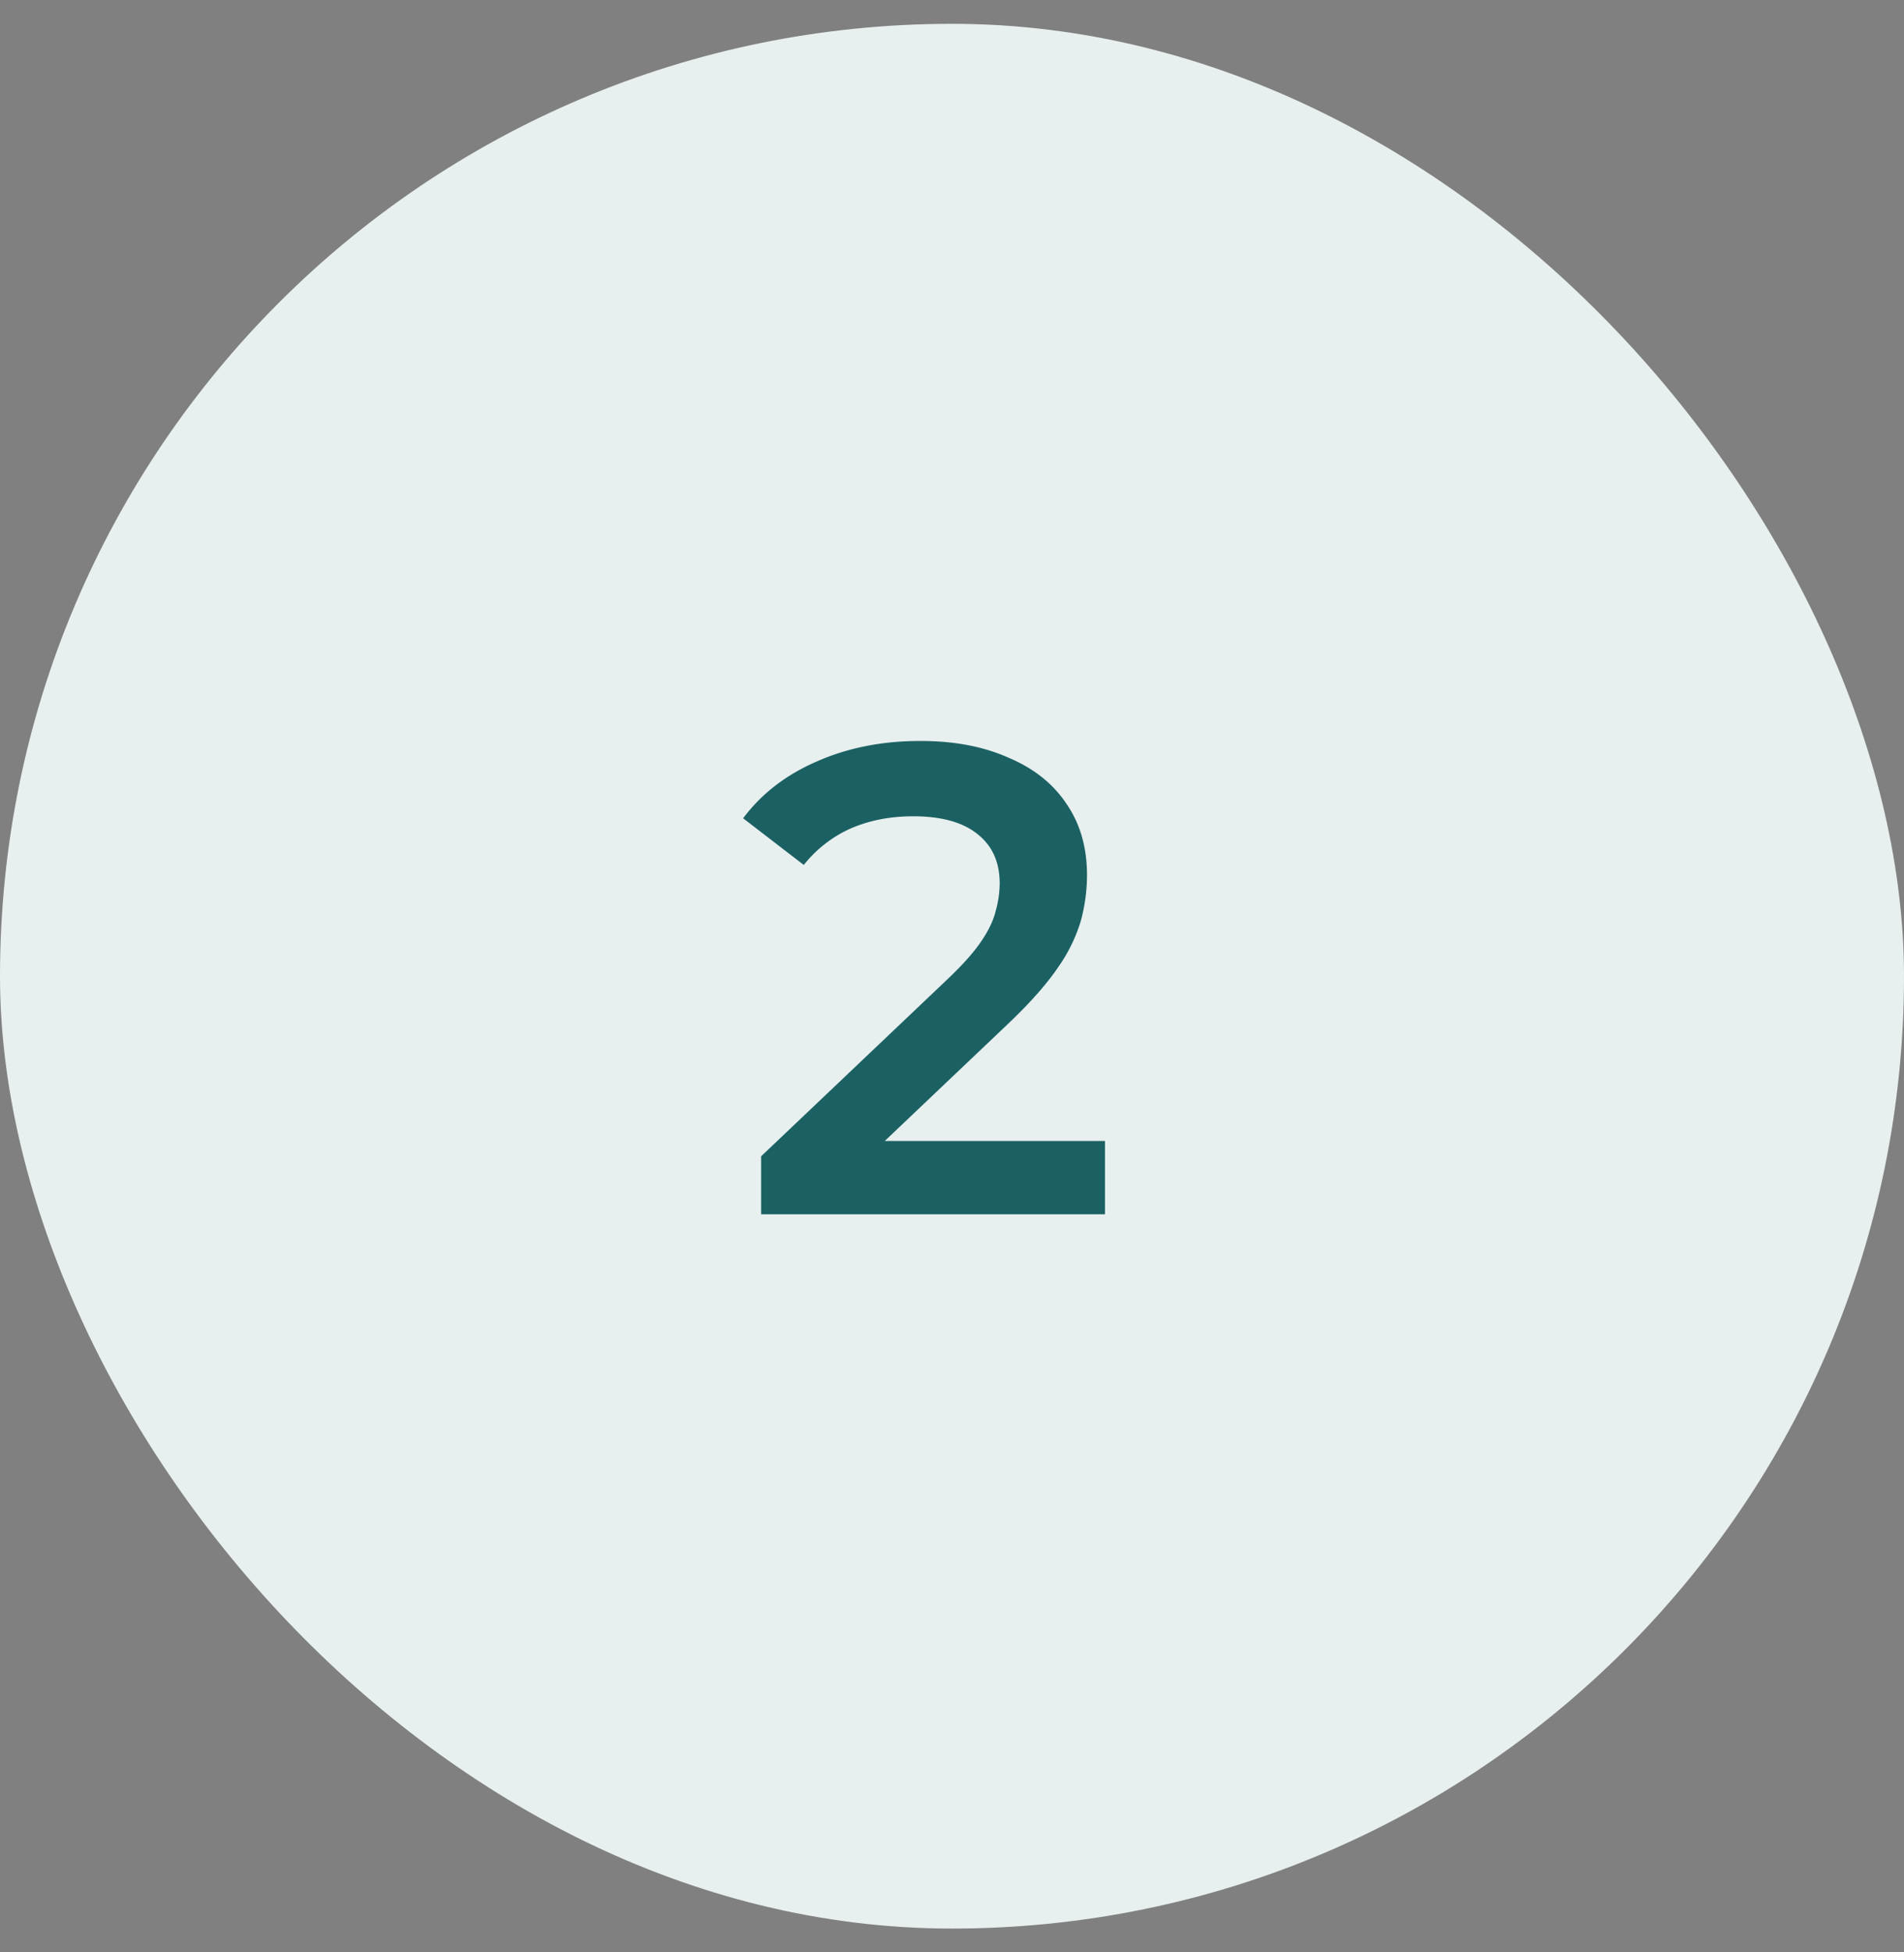 <svg width="40" height="41" viewBox="0 0 40 41" fill="none" xmlns="http://www.w3.org/2000/svg"><rect x="0" y="0" width="40" height="41" fill="#808080" stroke="none"/><rect y=".5" width="40" height="40" rx="20" fill="#E8EFEF"></rect><path d="M15.99 25.5v-1.218l3.892-3.696c.327-.308.57-.579.728-.812.159-.233.261-.448.308-.644a2.19 2.19 0 00.084-.574c0-.448-.154-.793-.462-1.036-.308-.252-.76-.378-1.358-.378-.476 0-.91.084-1.302.252a2.633 2.633 0 00-.994.77l-1.274-.98c.383-.513.896-.91 1.54-1.19.653-.29 1.381-.434 2.184-.434.71 0 1.325.117 1.848.35.532.224.938.546 1.218.966.29.42.434.92.434 1.498 0 .317-.042.635-.126.952a3.36 3.36 0 01-.476.98c-.233.345-.574.733-1.022 1.162l-3.346 3.178-.378-.686h5.726v1.54H15.99z" fill="#1B6163"></path></svg>